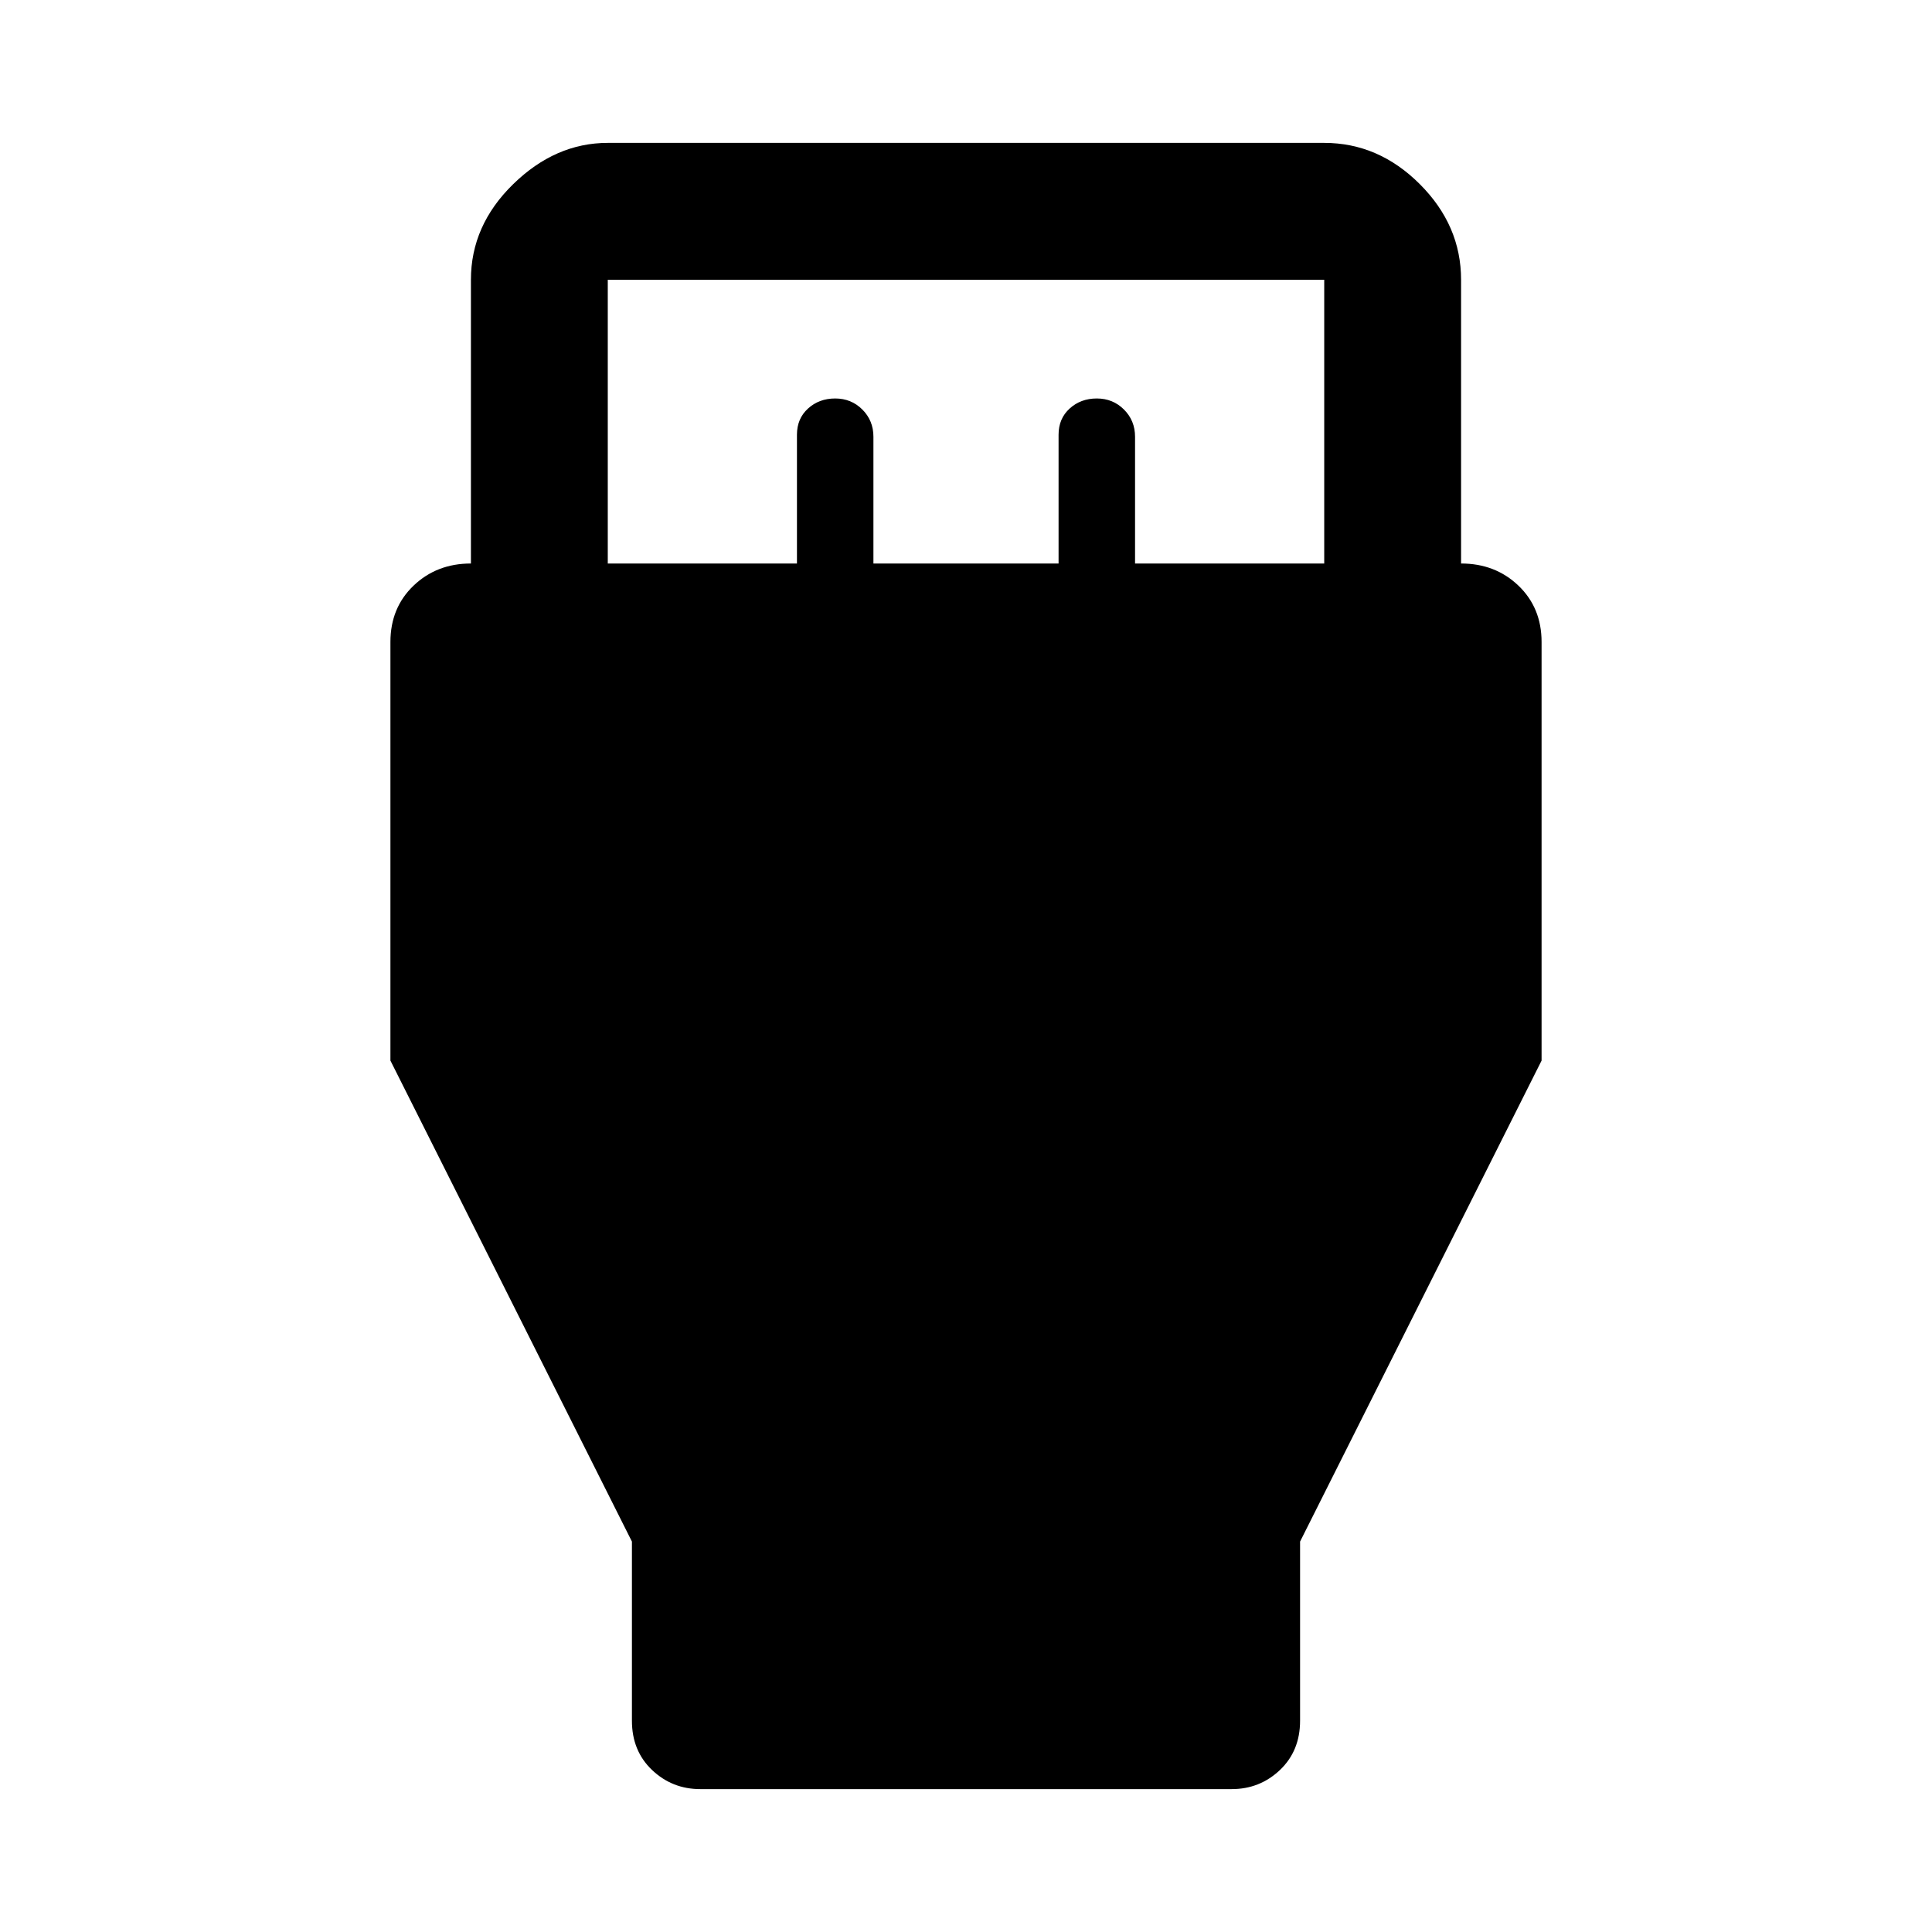 <svg xmlns="http://www.w3.org/2000/svg" width="48" height="48"><path d="m15.7 38.3-6-11.95v-10.4q0-.85.575-1.4Q10.85 14 11.7 14V6.95q0-1.35 1.05-2.375T15.1 3.55h17.8q1.35 0 2.375 1.025T36.3 6.95V14q.85 0 1.425.55.575.55.575 1.4v10.4l-6 11.95v4.45q0 .75-.5 1.225-.5.475-1.2.475H17.4q-.7 0-1.2-.475t-.5-1.225zM15.1 14h4.7v-3.2q0-.4.275-.65t.675-.25q.4 0 .675.275t.275.675V14h4.6v-3.2q0-.4.275-.65t.675-.25q.4 0 .675.275t.275.675V14h4.7V6.95H15.1z"/></svg>